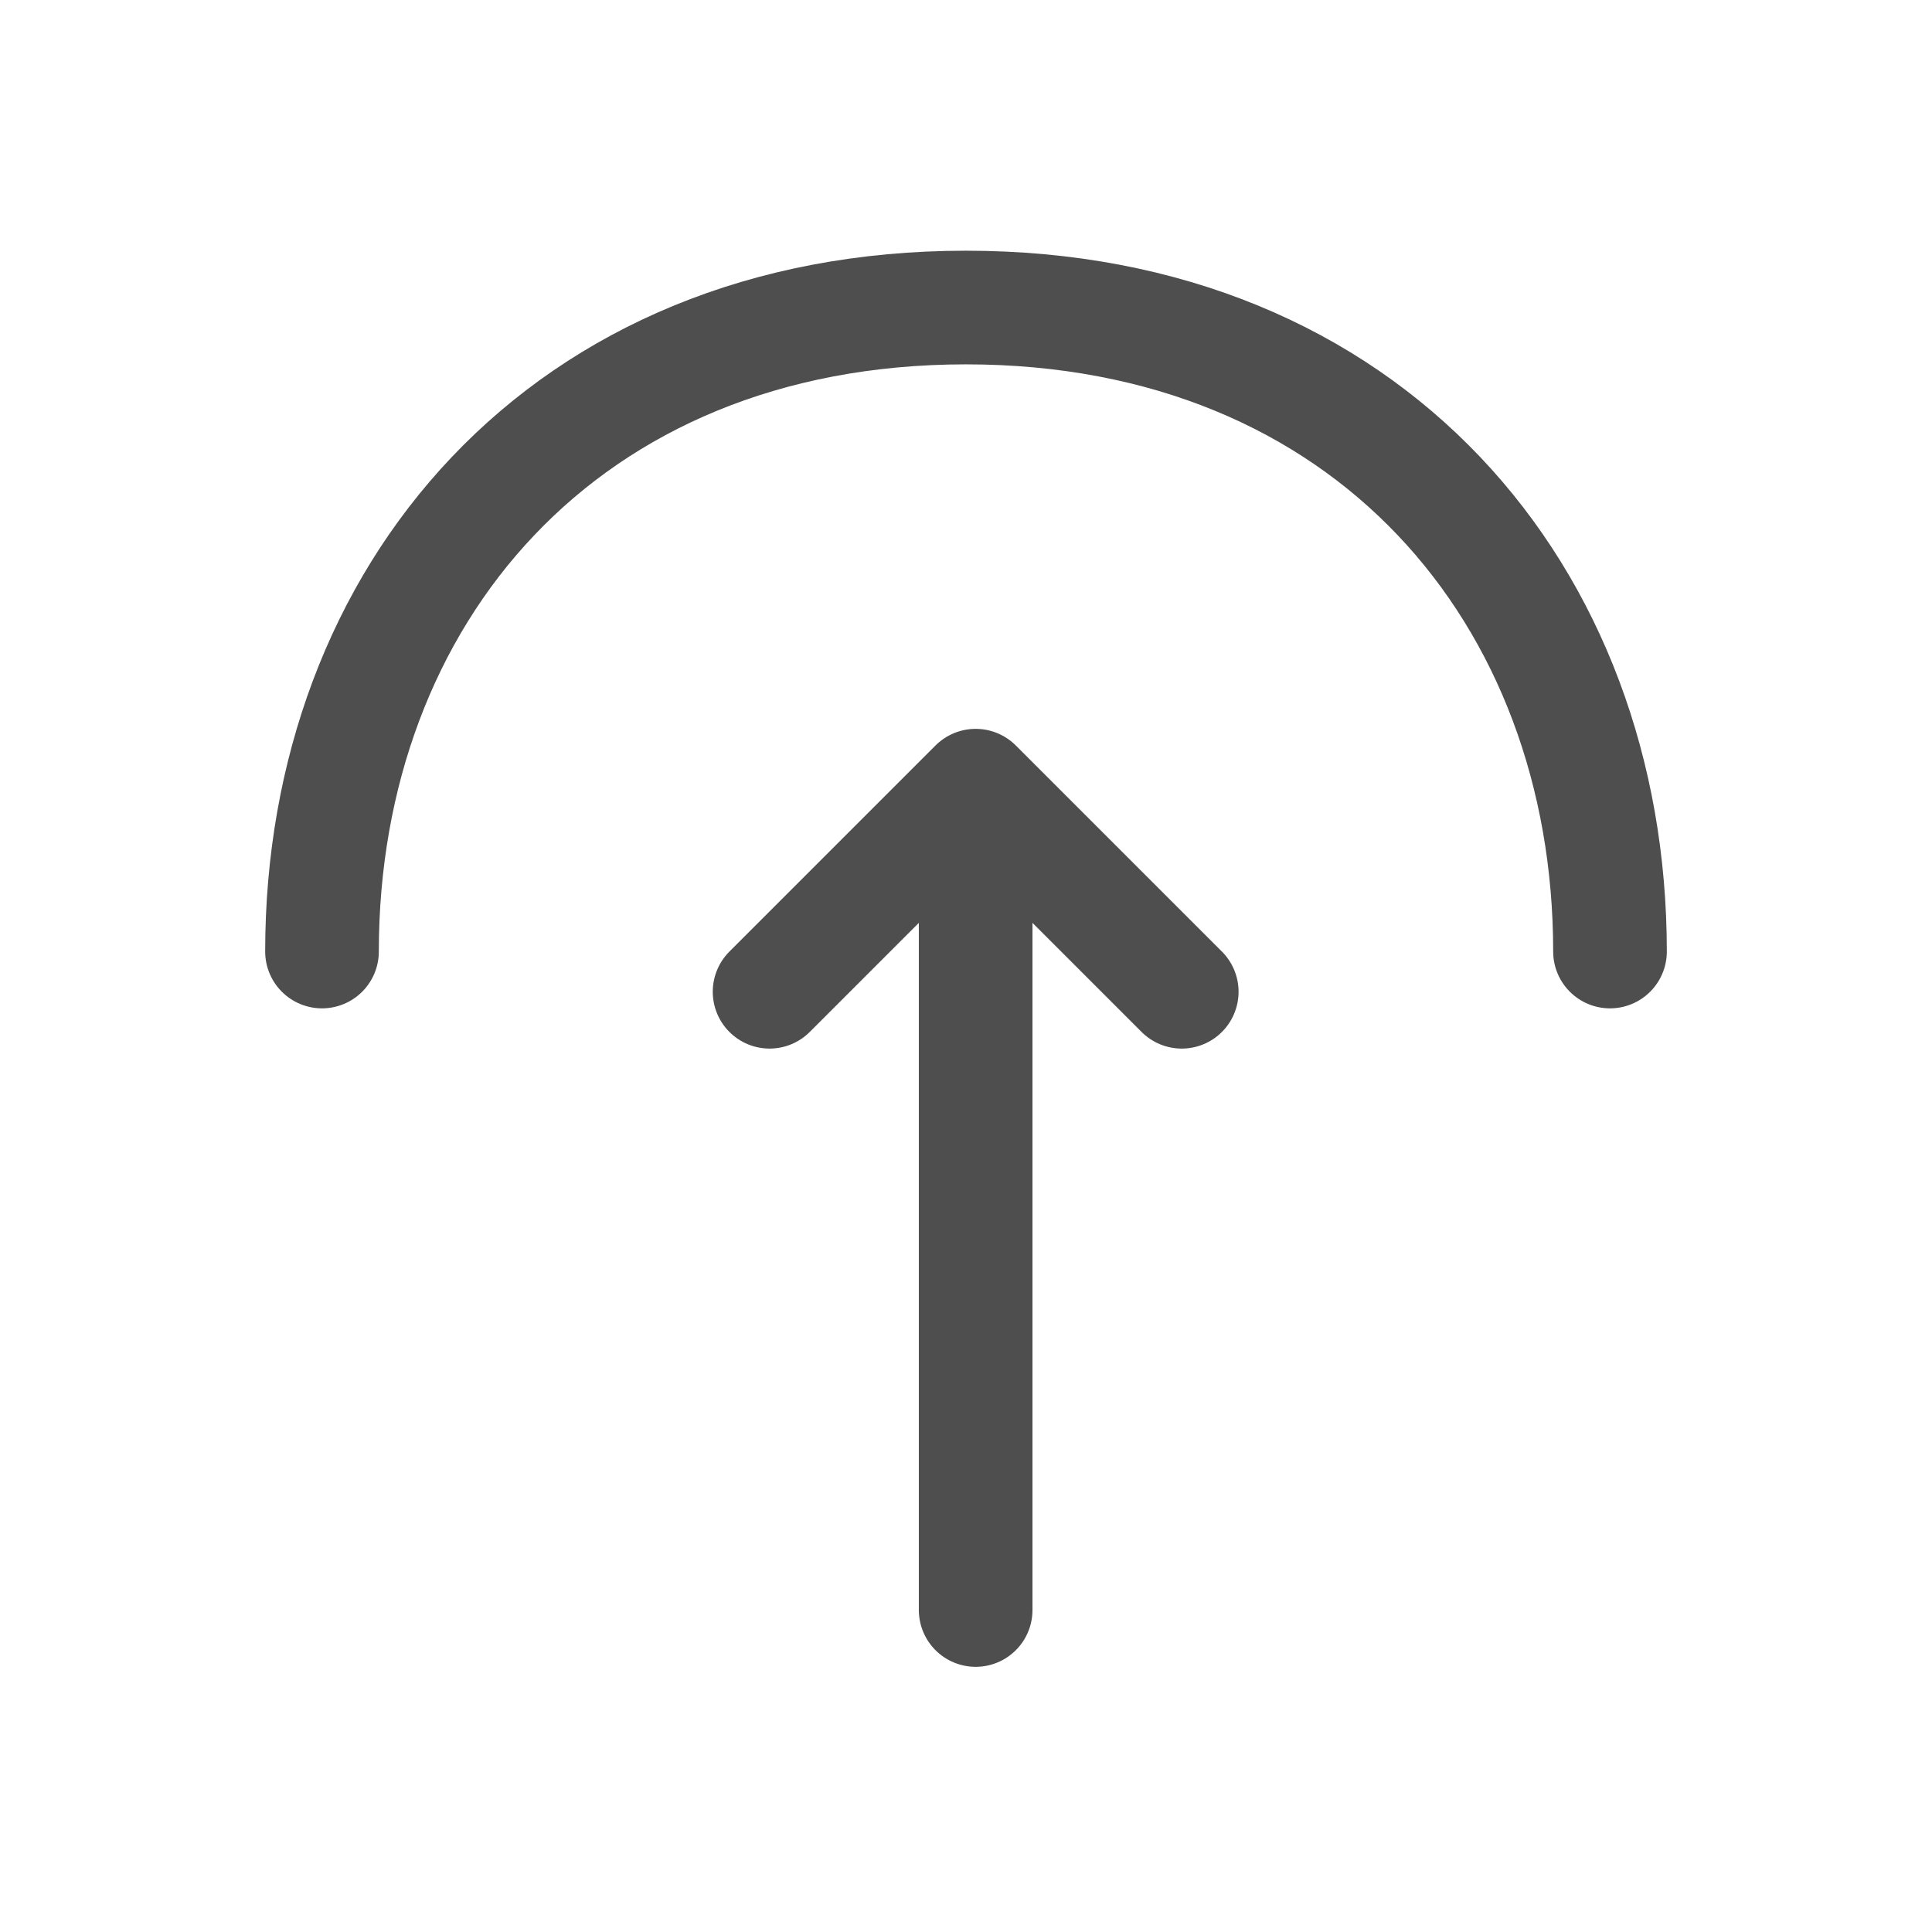 <svg width="51" height="51" viewBox="0 0 51 51" fill="none" xmlns="http://www.w3.org/2000/svg">
<path d="M31.195 26.18L25.755 20.74L20.315 26.18" stroke="#4E4E4E" stroke-width="3" stroke-miterlimit="10" stroke-linecap="round" stroke-linejoin="round"/>
<path d="M25.755 42.5L25.755 20.889" stroke="#4E4E4E" stroke-width="3" stroke-miterlimit="10" stroke-linecap="round" stroke-linejoin="round"/>
<path d="M8.5 25.118C8.5 15.725 14.875 8.118 25.5 8.118C36.125 8.118 42.5 15.725 42.5 25.118" stroke="#4E4E4E" stroke-width="3" stroke-miterlimit="10" stroke-linecap="round" stroke-linejoin="round"/>
</svg>
